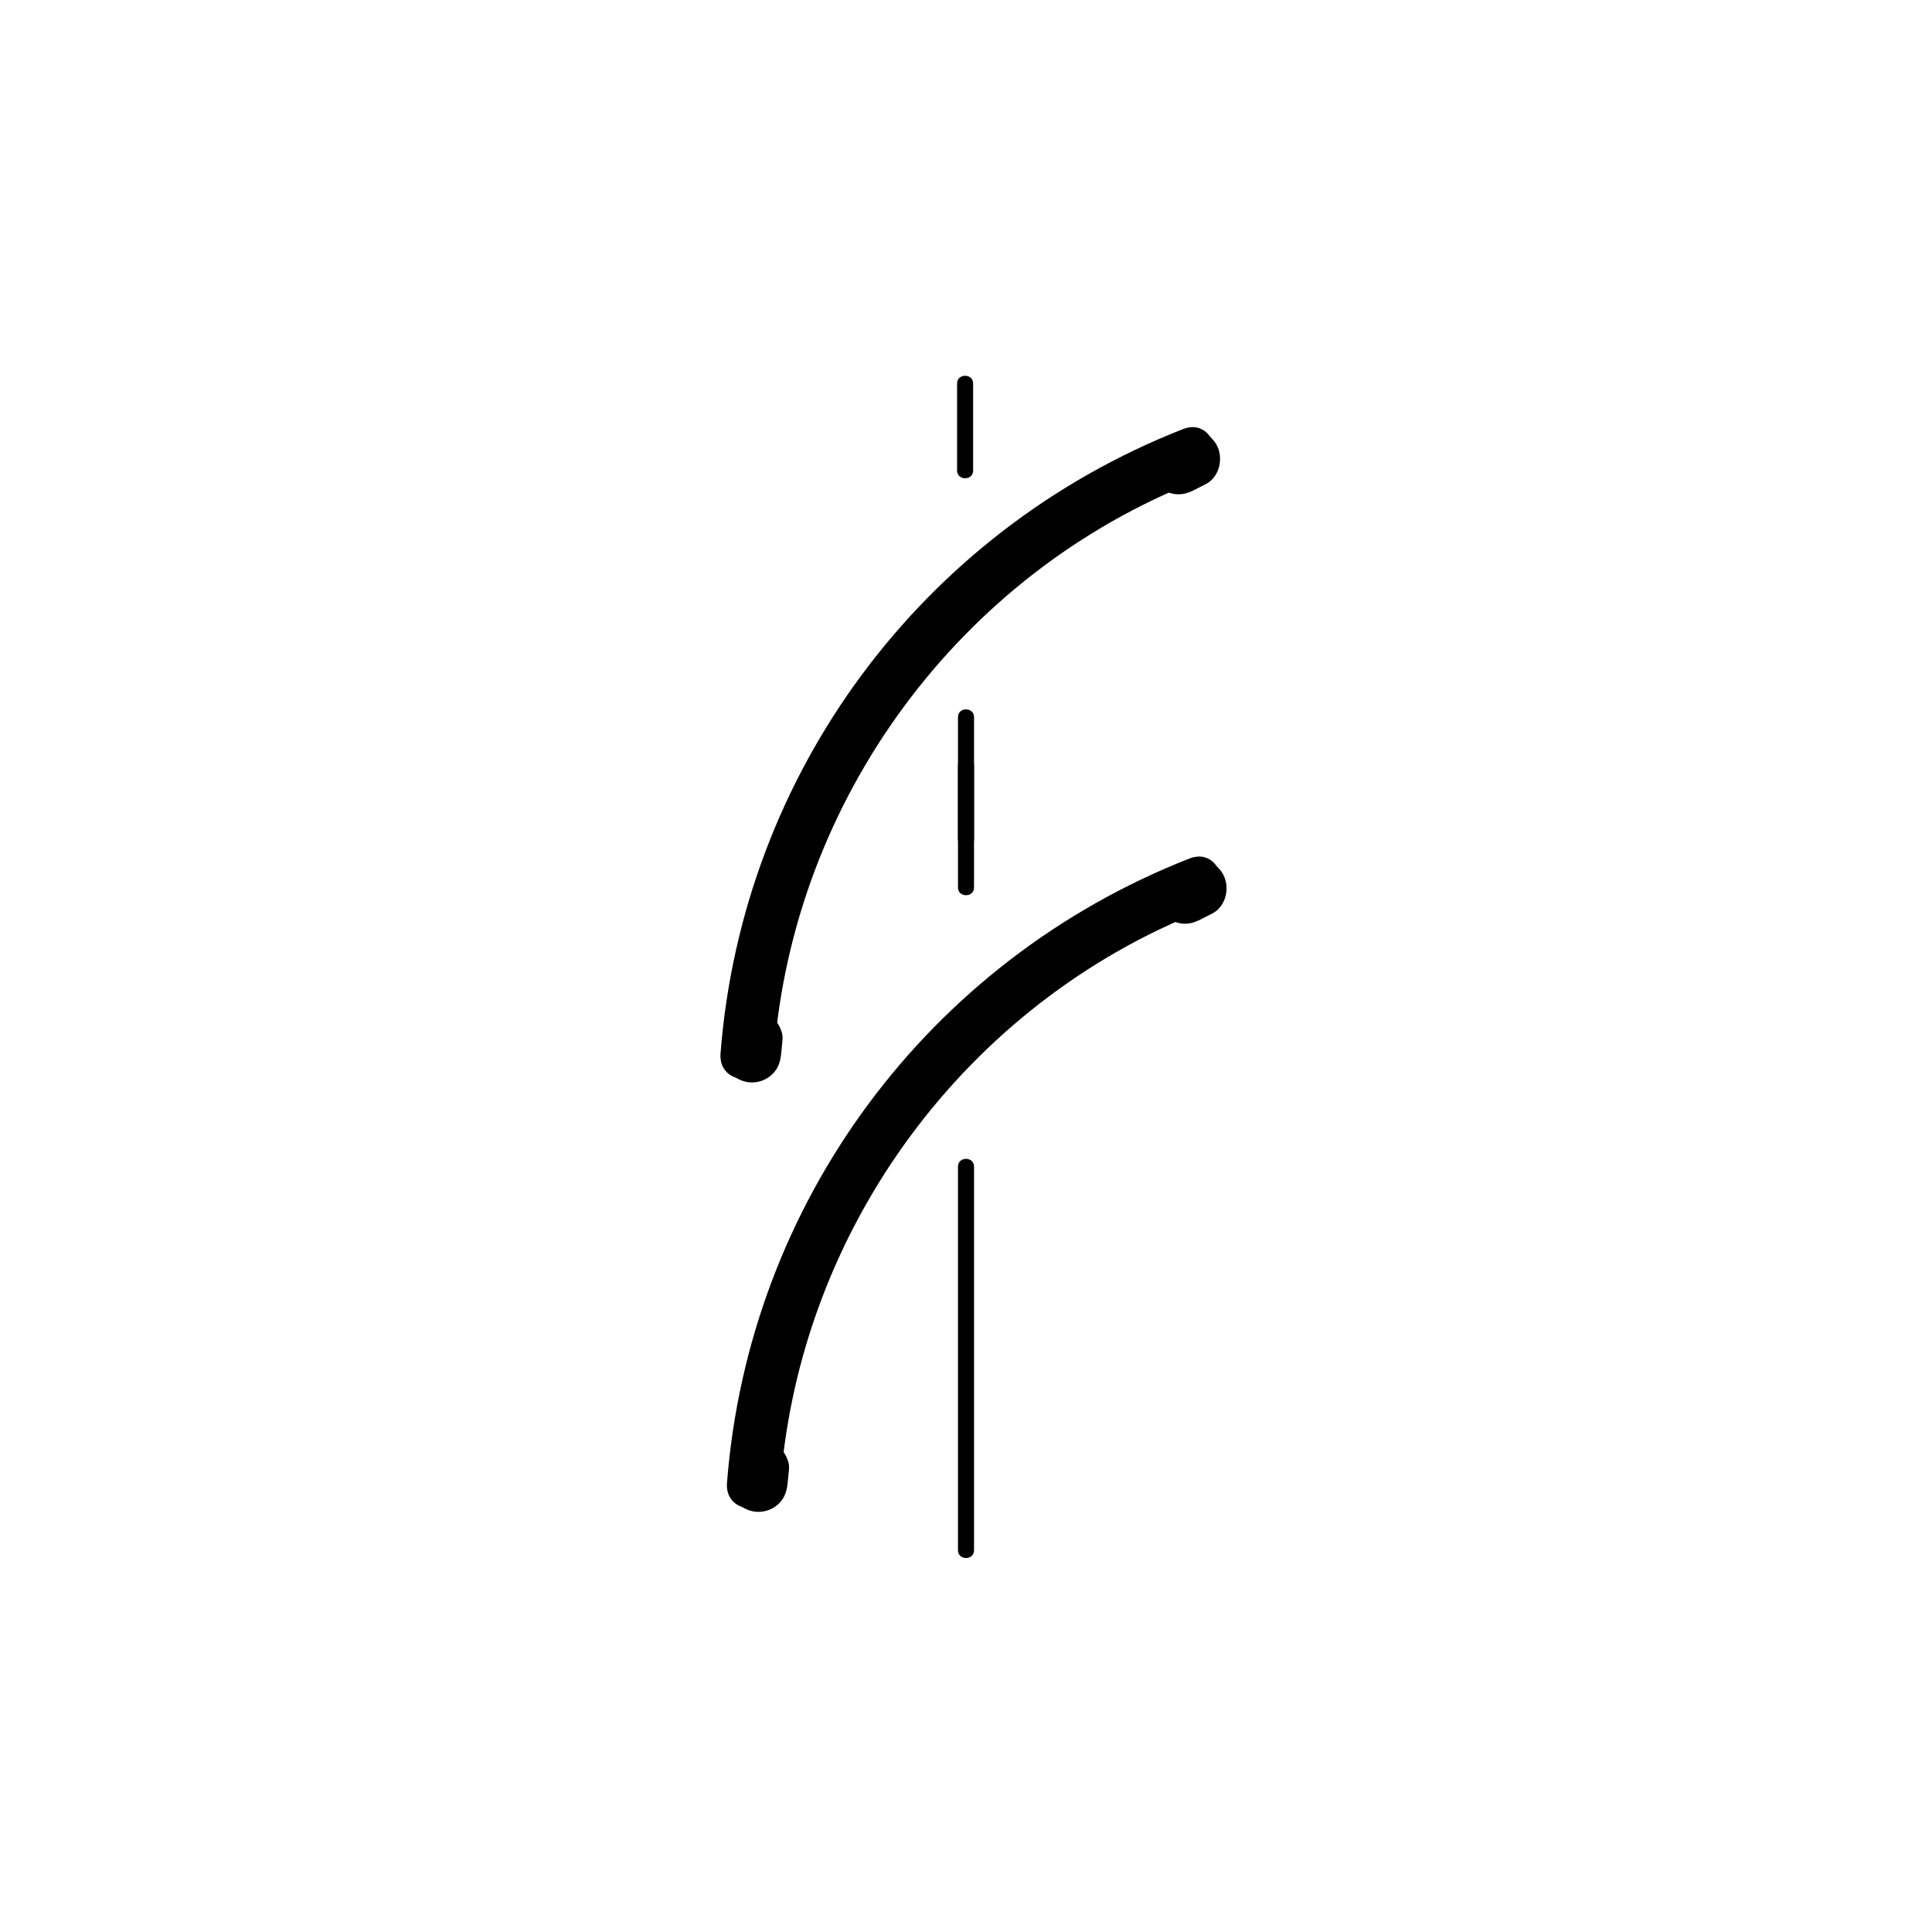 <?xml version="1.0" encoding="iso-8859-1"?>
<!-- Generator: Adobe Illustrator 16.0.0, SVG Export Plug-In . SVG Version: 6.00 Build 0)  -->
<!DOCTYPE svg PUBLIC "-//W3C//DTD SVG 1.1//EN" "http://www.w3.org/Graphics/SVG/1.1/DTD/svg11.dtd">
<svg version="1.1" xmlns="http://www.w3.org/2000/svg" xmlns:xlink="http://www.w3.org/1999/xlink" x="0px" y="0px" width="361px"
	 height="361px" viewBox="0 0 361 361" style="enable-background:new 0 0 361 361;" xml:space="preserve">
<g id="fts_x5F_blade_x5F_arc_x5F_80">
	<g>
		<g>
			<g>
				<path style="fill:#000000;" d="M144.632,196.842c3.689-47.517,34.655-89.599,79.077-107.021c5.933-2.327,3.353-12-2.658-9.643
					c-48.85,19.158-82.355,64.329-86.419,116.663C134.132,203.276,144.136,203.228,144.632,196.842L144.632,196.842z"/>
			</g>
		</g>
		<g>
			<g>
				<path style="fill:#000000;" d="M135.311,194.252c-0.083,0.851-0.166,1.702-0.249,2.553c-0.133,1.369,0.661,2.92,1.598,3.856
					c1.018,1.019,2.416,1.598,3.856,1.598s2.838-0.579,3.856-1.598c1.099-1.099,1.452-2.359,1.598-3.856
					c0.083-0.851,0.166-1.702,0.249-2.553c0.133-1.369-0.661-2.92-1.598-3.856c-1.018-1.019-2.416-1.598-3.856-1.598
					s-2.838,0.579-3.856,1.598C135.81,191.494,135.457,192.755,135.311,194.252L135.311,194.252z"/>
			</g>
		</g>
		<g>
			<g>
				<path style="fill:#000000;" d="M219.792,81.042c-0.762,0.388-1.523,0.776-2.285,1.164c-2.646,1.349-3.393,5.01-1.956,7.462
					c0.714,1.219,1.896,2.131,3.259,2.506c1.477,0.406,2.868,0.13,4.203-0.55c0.762-0.388,1.523-0.776,2.285-1.164
					c2.646-1.349,3.393-5.01,1.956-7.462c-0.714-1.219-1.896-2.131-3.259-2.506C222.519,80.086,221.127,80.361,219.792,81.042
					L219.792,81.042z"/>
			</g>
		</g>
	</g>
	<g>
		<g>
			<g>
				<path style="fill:#000000;" d="M145.841,277.079c3.689-47.517,34.655-89.6,79.077-107.021c5.933-2.327,3.353-12-2.658-9.643
					c-48.85,19.158-82.355,64.329-86.419,116.663C135.341,283.514,145.345,283.465,145.841,277.079L145.841,277.079z"/>
			</g>
		</g>
		<g>
			<g>
				<path style="fill:#000000;" d="M136.52,274.489c-0.083,0.851-0.166,1.702-0.249,2.553c-0.133,1.369,0.661,2.92,1.598,3.856
					c1.018,1.019,2.416,1.598,3.856,1.598s2.838-0.579,3.856-1.598c1.099-1.099,1.452-2.359,1.598-3.856
					c0.083-0.851,0.166-1.702,0.249-2.553c0.133-1.369-0.661-2.92-1.598-3.856c-1.018-1.019-2.416-1.598-3.856-1.598
					s-2.838,0.579-3.856,1.598C137.019,271.731,136.666,272.992,136.52,274.489L136.52,274.489z"/>
			</g>
		</g>
		<g>
			<g>
				<path style="fill:#000000;" d="M221.001,161.279c-0.762,0.388-1.523,0.776-2.285,1.164c-2.646,1.349-3.393,5.01-1.956,7.462
					c0.714,1.219,1.896,2.131,3.259,2.506c1.477,0.406,2.868,0.13,4.203-0.55c0.762-0.388,1.523-0.776,2.285-1.164
					c2.646-1.349,3.393-5.01,1.956-7.462c-0.714-1.219-1.896-2.131-3.259-2.506C223.728,160.323,222.336,160.599,221.001,161.279
					L221.001,161.279z"/>
			</g>
		</g>
	</g>
	<g>
		<g>
			<path style="fill:#000000;" d="M178.833,71.667c0,5.416,0,10.832,0,16.248c0,1.935,3,1.935,3,0c0-5.416,0-10.832,0-16.248
				C181.833,69.732,178.833,69.732,178.833,71.667L178.833,71.667z"/>
		</g>
	</g>
	<g>
		<g>
			<path style="fill:#000000;" d="M179,142.989c0,7.612,0,15.225,0,22.837c0,1.935,3,1.935,3,0c0-7.612,0-15.225,0-22.837
				C182,141.055,179,141.055,179,142.989L179,142.989z"/>
		</g>
	</g>
	<g>
		<g>
			<path style="fill:#000000;" d="M179,217.986c0,23.894,0,47.787,0,71.681c0,1.935,3,1.935,3,0c0-23.894,0-47.787,0-71.681
				C182,216.052,179,216.052,179,217.986L179,217.986z"/>
		</g>
	</g>
	<g>
		<g>
			<path style="fill:#000000;" d="M179,134c0,7.612,0,15.225,0,22.837c0,1.935,3,1.935,3,0c0-7.612,0-15.225,0-22.837
				C182,132.066,179,132.066,179,134L179,134z"/>
		</g>
	</g>
</g>
<g id="Ebene_1">
</g>
</svg>
